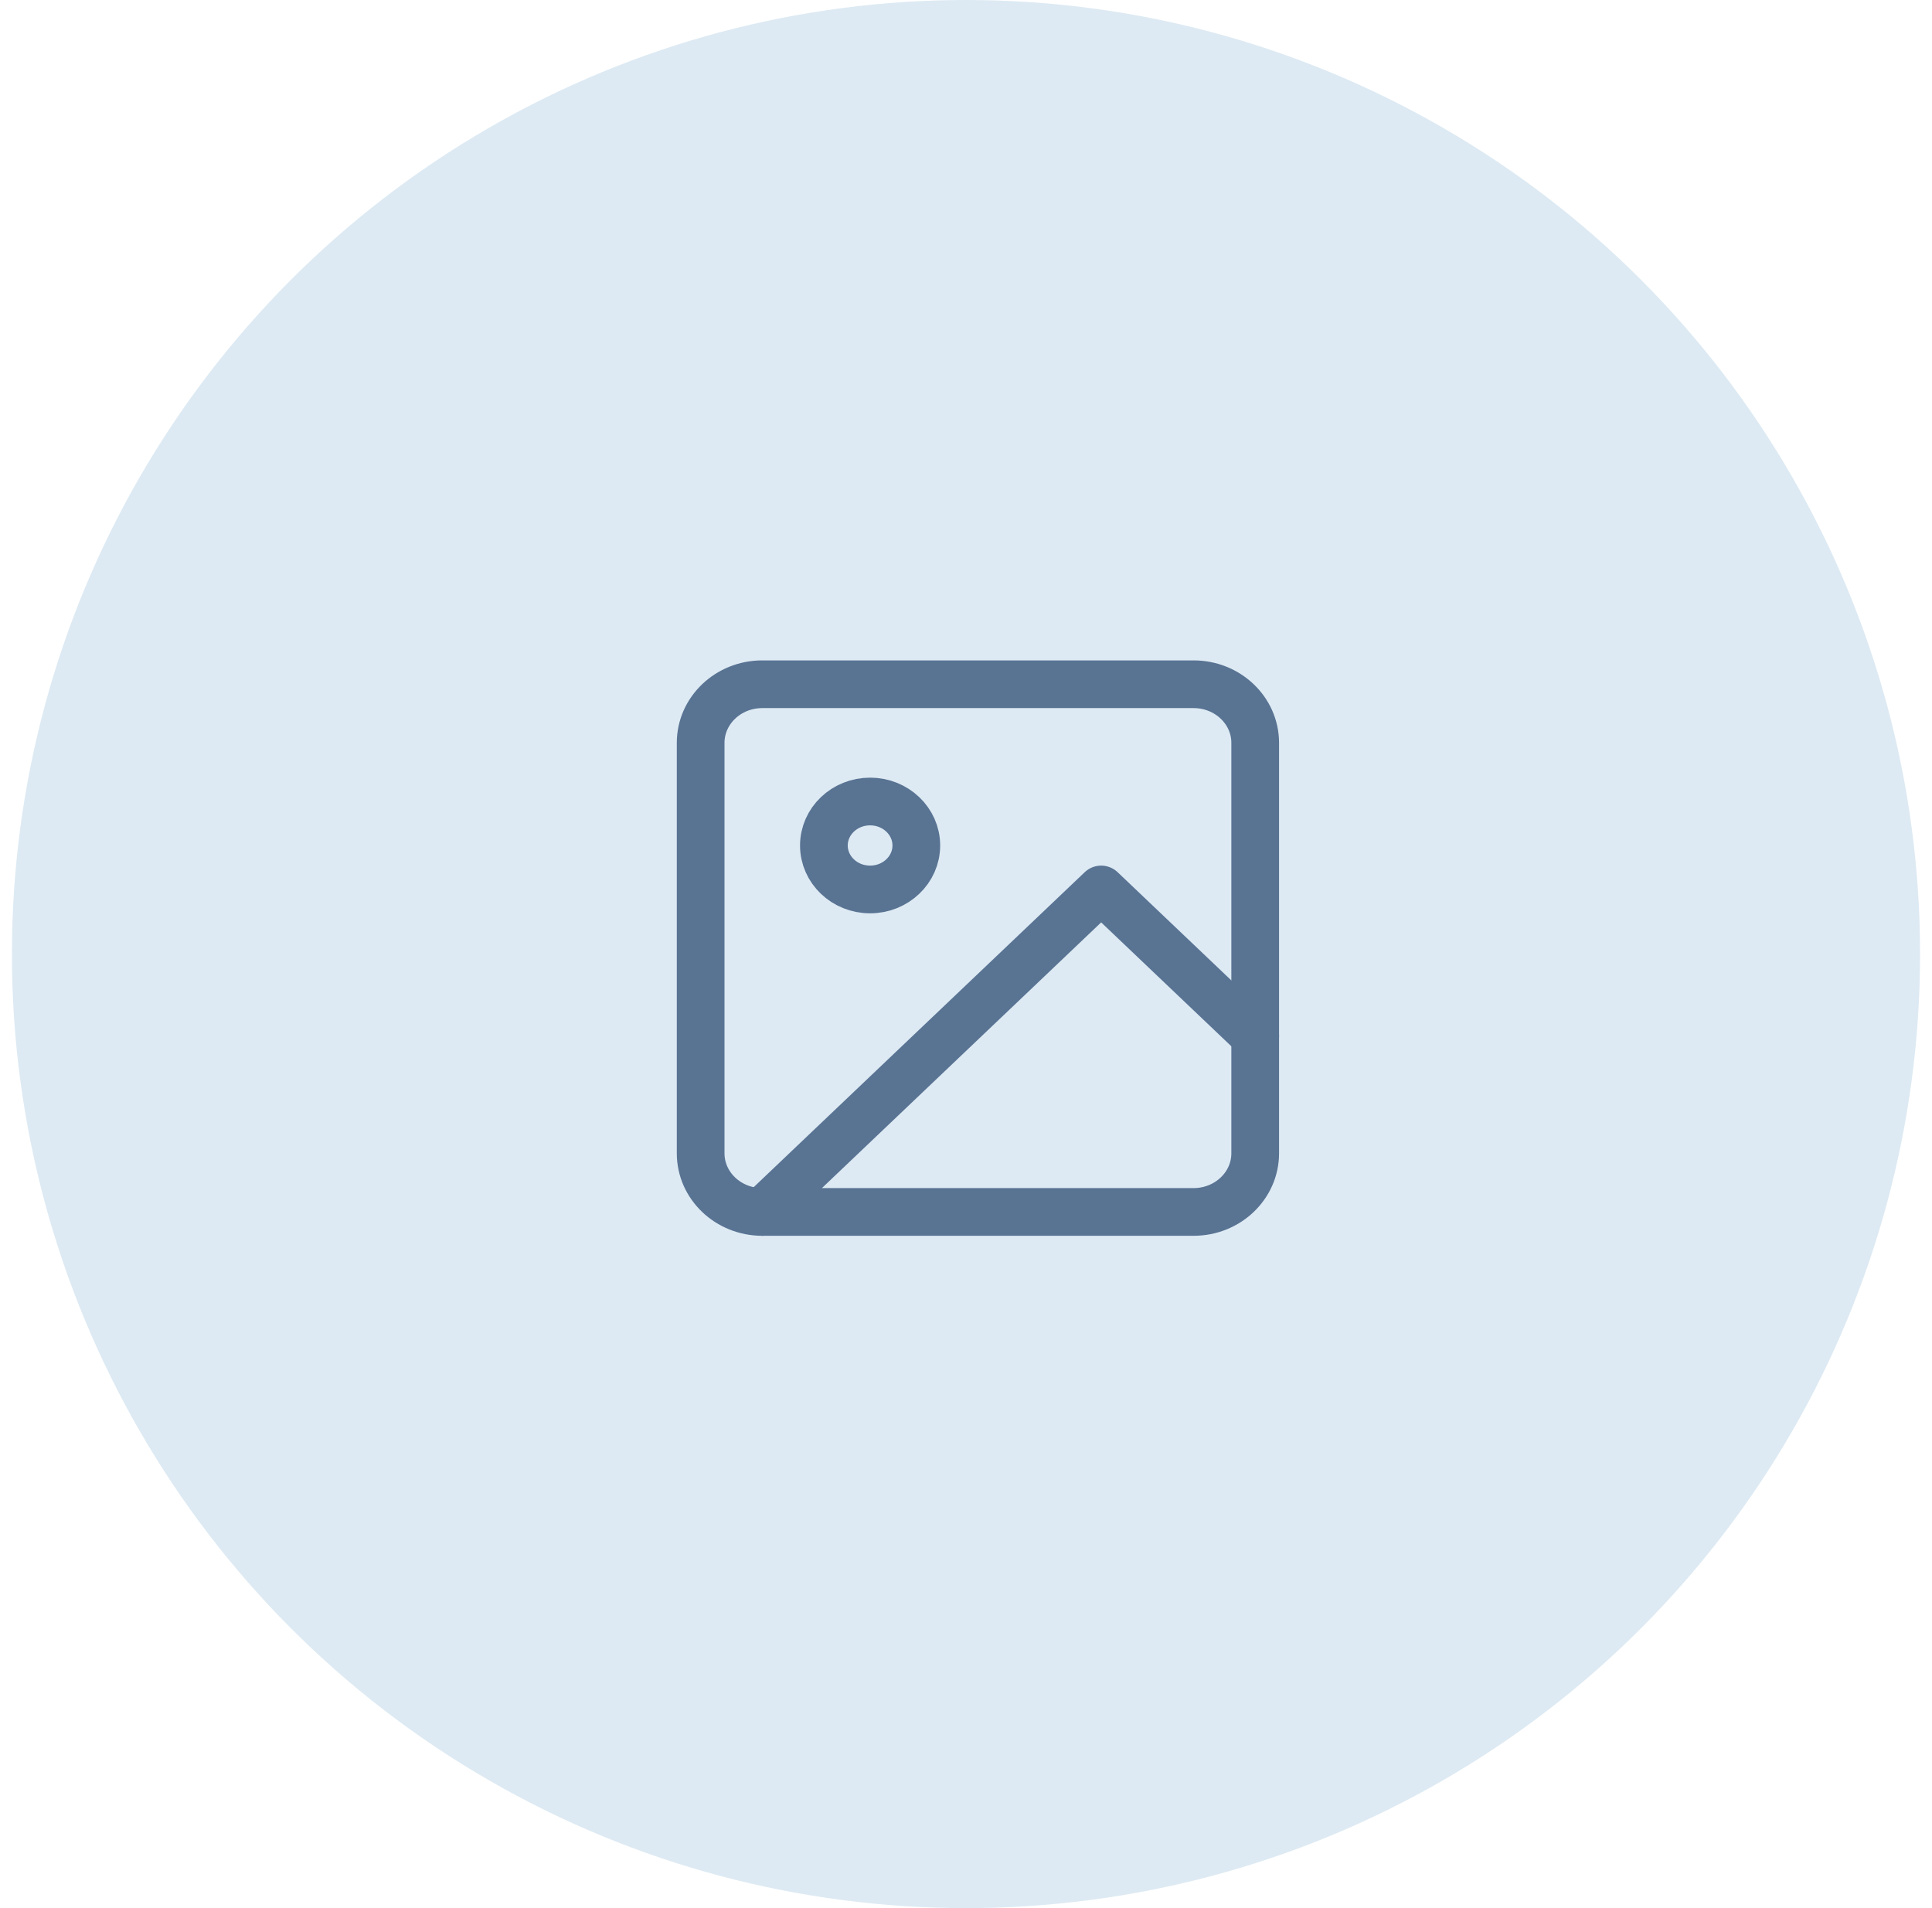 <svg width="81" height="80" viewBox="0 0 81 80" fill="none" xmlns="http://www.w3.org/2000/svg">
<circle cx="40.5" cy="40" r="40" fill="#DDEAF3"/>
<path d="M50.042 28.688H31.958C30.532 28.688 29.375 29.788 29.375 31.146V48.354C29.375 49.712 30.532 50.812 31.958 50.812H50.042C51.468 50.812 52.625 49.712 52.625 48.354V31.146C52.625 29.788 51.468 28.688 50.042 28.688Z" stroke="#597393" stroke-width="2" stroke-linecap="round" stroke-linejoin="round"/>
<path d="M36.479 37.292C37.549 37.292 38.417 36.466 38.417 35.448C38.417 34.43 37.549 33.604 36.479 33.604C35.409 33.604 34.542 34.43 34.542 35.448C34.542 36.466 35.409 37.292 36.479 37.292Z" stroke="#597393" stroke-width="2" stroke-linecap="round" stroke-linejoin="round"/>
<path d="M52.625 43.438L46.167 37.292L31.958 50.812" stroke="#597393" stroke-width="2" stroke-linecap="round" stroke-linejoin="round"/>
</svg>
